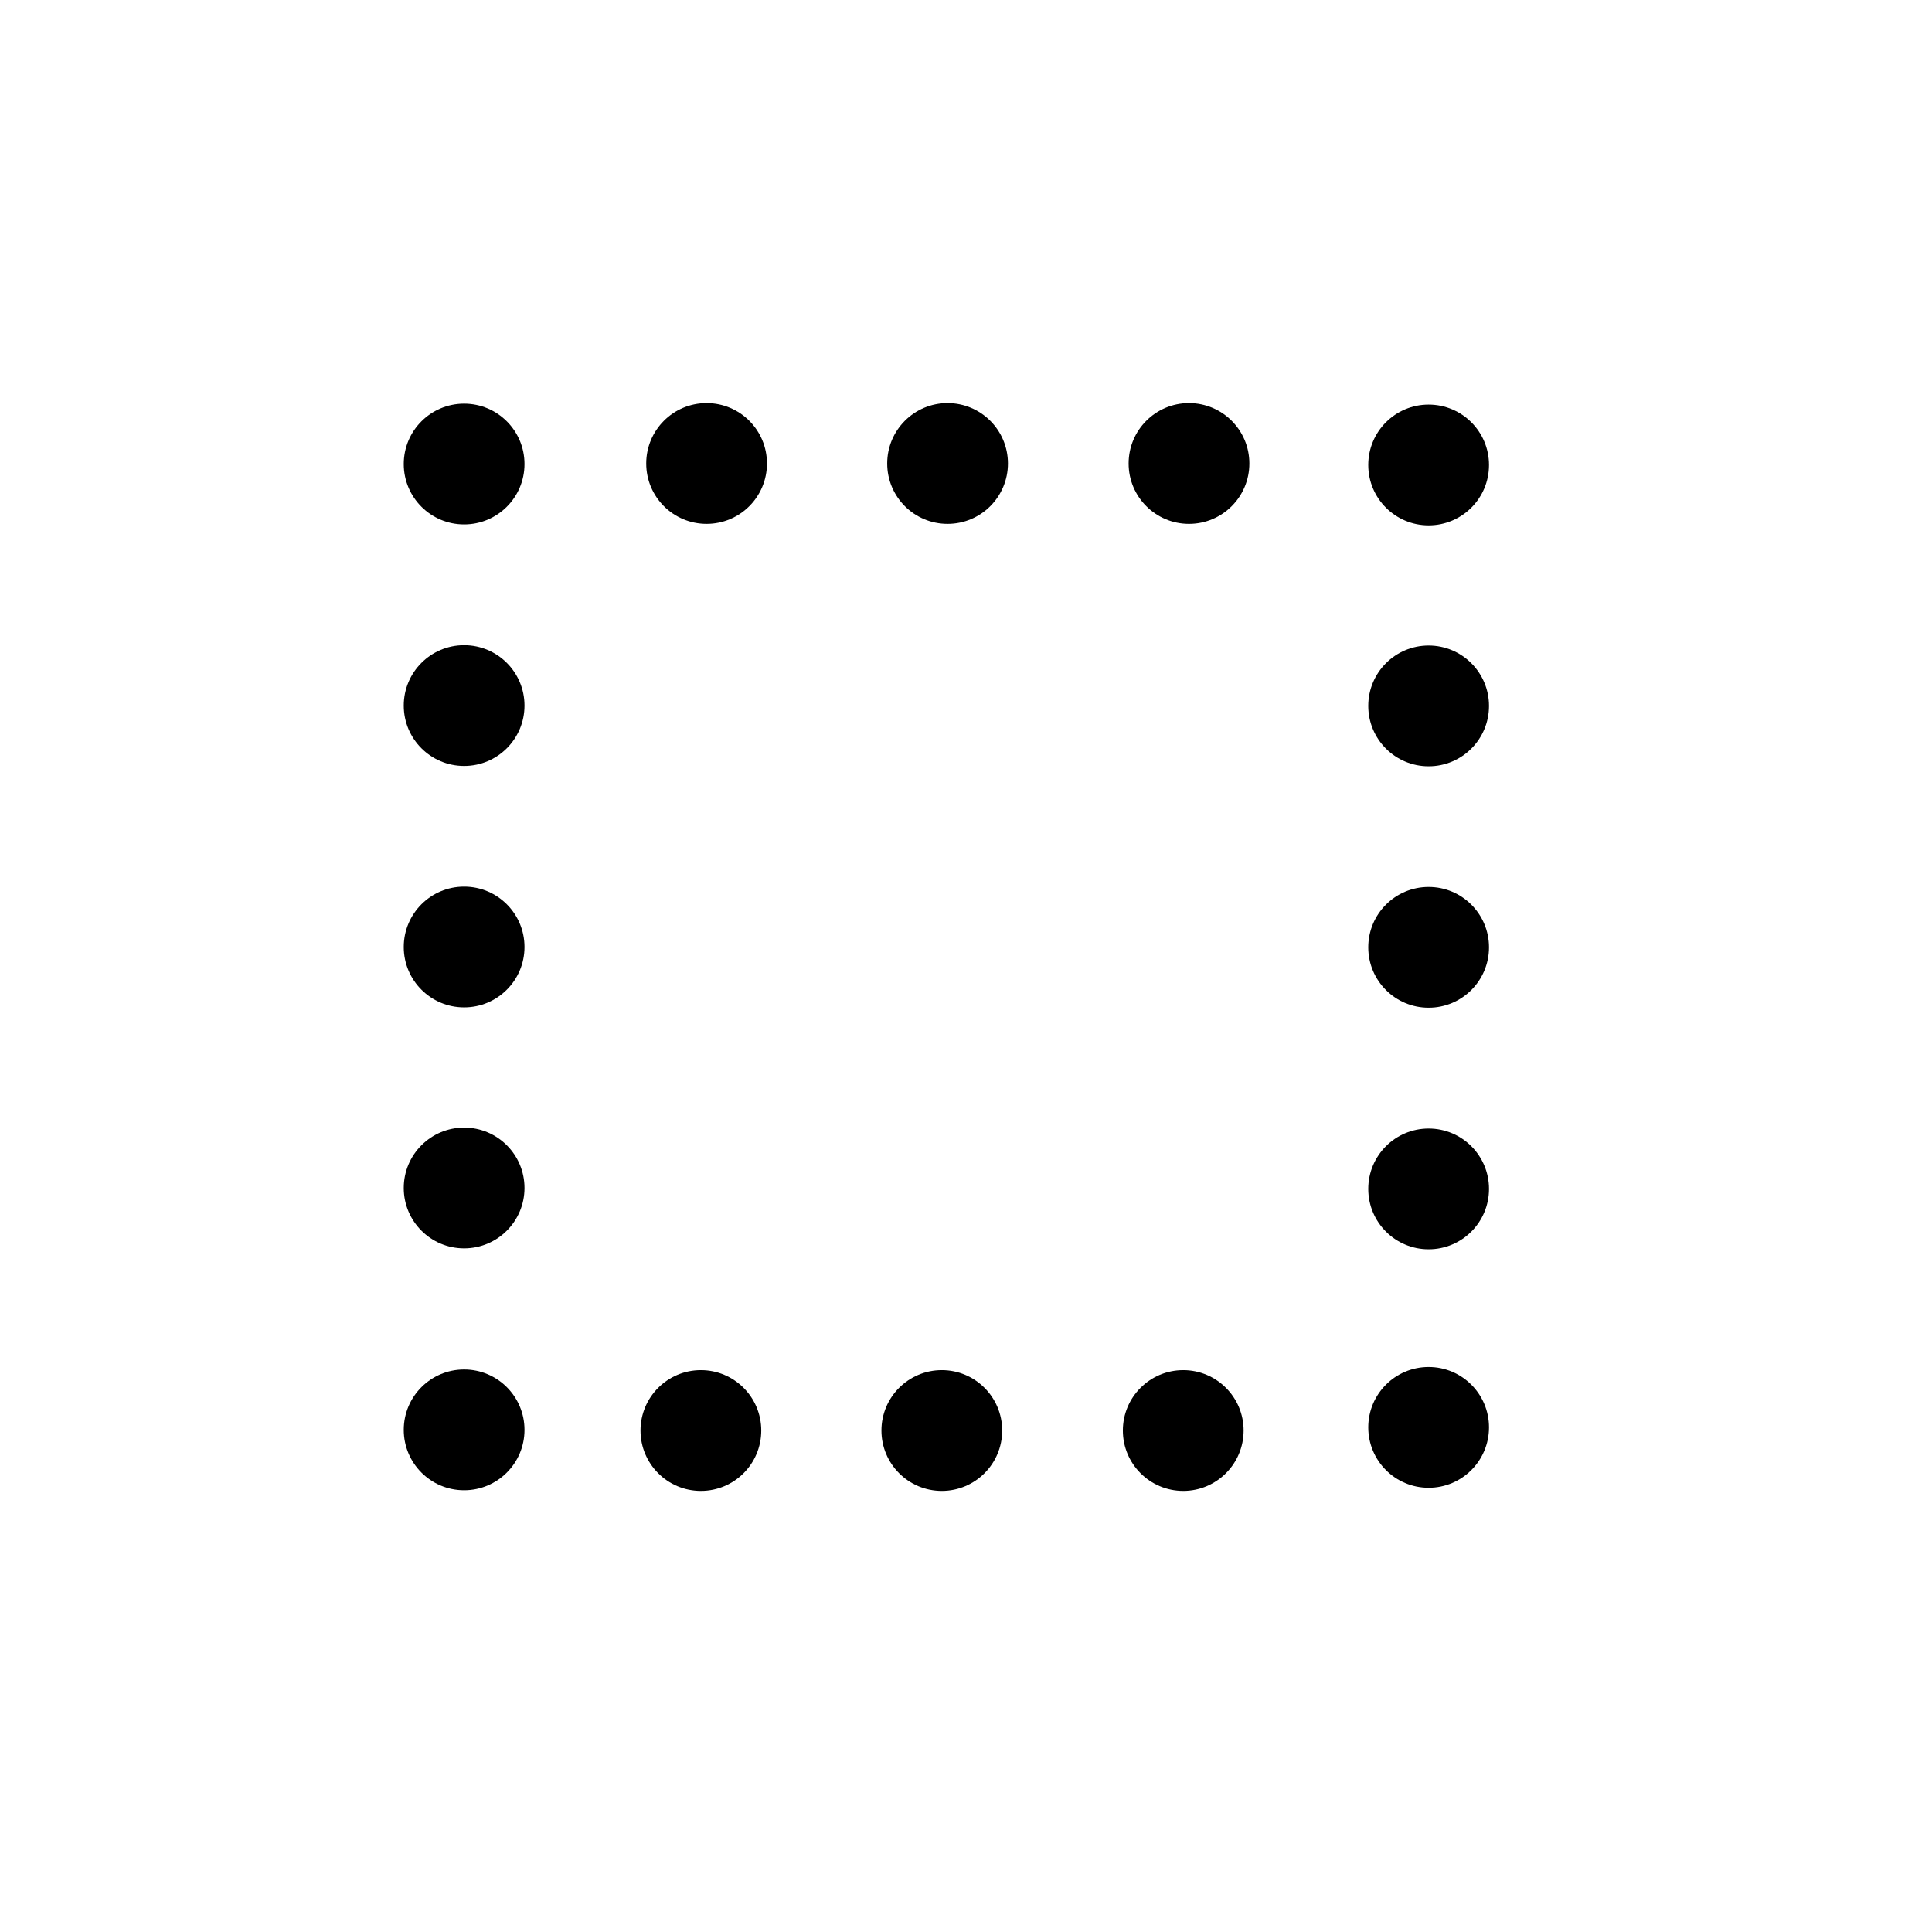 <?xml version="1.0" encoding="UTF-8" standalone="no"?>
<!-- Created with Inkscape (http://www.inkscape.org/) -->

<svg
   xmlns:dc="http://purl.org/dc/elements/1.1/"
   xmlns:cc="http://creativecommons.org/ns#"
   xmlns:rdf="http://www.w3.org/1999/02/22-rdf-syntax-ns#"
   xmlns:svg="http://www.w3.org/2000/svg"
   xmlns="http://www.w3.org/2000/svg"
   xmlns:sodipodi="http://sodipodi.sourceforge.net/DTD/sodipodi-0.dtd"
   xmlns:inkscape="http://www.inkscape.org/namespaces/inkscape"
   width="48"
   height="48"
   id="svg2"
   sodipodi:version="0.32"
   inkscape:version="0.46+devel r20974"
   sodipodi:docname="image-loading.svg"
   inkscape:output_extension="org.inkscape.output.svg.inkscape"
   inkscape:export-filename="/home/hbons/Desktop/Intel/svn/moblin-ui-docs/in progress/draft visual UI/icons/icons.png"
   inkscape:export-xdpi="60.476192"
   inkscape:export-ydpi="60.476192"
   version="1.0">
  <sodipodi:namedview
     id="base"
     pagecolor="#ffffff"
     bordercolor="#dcdcdc"
     borderopacity="1"
     gridtolerance="10000"
     guidetolerance="10"
     objecttolerance="10"
     inkscape:pageopacity="0"
     inkscape:pageshadow="2"
     inkscape:zoom="8"
     inkscape:cx="27.066589"
     inkscape:cy="27.973651"
     inkscape:document-units="px"
     inkscape:current-layer="layer1"
     showgrid="true"
     inkscape:window-width="1278"
     inkscape:window-height="750"
     inkscape:window-x="0"
     inkscape:window-y="0"
     inkscape:snap-intersection-line-segments="false"
     inkscape:snap-bbox="true"
     inkscape:snap-nodes="false"
     inkscape:bbox-paths="true"
     inkscape:showpageshadow="false"
     showguides="false"
     inkscape:guide-bbox="true"
     inkscape:bbox-nodes="true"
     inkscape:snap-global="false">
    <inkscape:grid
       enabled="true"
       visible="true"
       id="grid4079"
       type="xygrid"
       empspacing="5" />
    <sodipodi:guide
       id="guide7317"
       position="566.053,854.147"
       orientation="1,0" />
  </sodipodi:namedview>
  <defs
     id="defs4">
    <inkscape:perspective
       sodipodi:type="inkscape:persp3d"
       inkscape:vp_x="0 : 24 : 1"
       inkscape:vp_y="0 : 1000 : 0"
       inkscape:vp_z="48 : 24 : 1"
       inkscape:persp3d-origin="24 : 16 : 1"
       id="perspective25" />
    <inkscape:perspective
       id="perspective2818"
       inkscape:persp3d-origin="0.5 : 0.33333333 : 1"
       inkscape:vp_z="1 : 0.5 : 1"
       inkscape:vp_y="0 : 1000 : 0"
       inkscape:vp_x="0 : 0.5 : 1"
       sodipodi:type="inkscape:persp3d" />
  </defs>
  <g
     style="display:inline"
     id="layer1"
     inkscape:groupmode="layer"
     inkscape:label="Layer 1">
    <g
       id="g2849"
       transform="translate(5.031,5.03)">
      <g
         transform="matrix(1.137,0,0,1.137,-102.472,-9.129)"
         id="g5599" />
      <g
         style="opacity:0.683;stroke:#707070;stroke-width:0.896;stroke-opacity:1"
         id="g6374"
         transform="matrix(1.447,0,0,1.447,-114.49,-12.018)">
        <g
           style="stroke:#707070;stroke-width:0.896;stroke-opacity:1"
           id="g6376"
           transform="translate(4.209,-3.942)" />
      </g>
      <path
         transform="matrix(0.864,0,0,0.864,16.405,-4.448)"
         d="m -9.728,12.67 c 0,0.959 -0.777,1.736 -1.736,1.736 -0.959,0 -1.736,-0.777 -1.736,-1.736 0,-0.959 0.777,-1.736 1.736,-1.736 0.959,0 1.736,0.777 1.736,1.736 z"
         sodipodi:ry="1.7361484"
         sodipodi:rx="1.7361484"
         sodipodi:cy="12.670291"
         sodipodi:cx="-11.463897"
         id="path2774"
         style="fill:#000000;fill-opacity:1;stroke:none"
         sodipodi:type="arc" />
      <path
         sodipodi:type="arc"
         style="fill:#000000;fill-opacity:1;stroke:none"
         id="path2776"
         sodipodi:cx="-11.463897"
         sodipodi:cy="12.670291"
         sodipodi:rx="1.7361484"
         sodipodi:ry="1.7361484"
         d="m -9.728,12.67 c 0,0.959 -0.777,1.736 -1.736,1.736 -0.959,0 -1.736,-0.777 -1.736,-1.736 0,-0.959 0.777,-1.736 1.736,-1.736 0.959,0 1.736,0.777 1.736,1.736 z"
         transform="matrix(0.864,0,0,0.864,16.405,1.553)" />
      <path
         transform="matrix(0.864,0,0,0.864,16.405,7.551)"
         d="m -9.728,12.67 c 0,0.959 -0.777,1.736 -1.736,1.736 -0.959,0 -1.736,-0.777 -1.736,-1.736 0,-0.959 0.777,-1.736 1.736,-1.736 0.959,0 1.736,0.777 1.736,1.736 z"
         sodipodi:ry="1.7361484"
         sodipodi:rx="1.7361484"
         sodipodi:cy="12.670291"
         sodipodi:cx="-11.463897"
         id="path2778"
         style="fill:#000000;fill-opacity:1;stroke:none"
         sodipodi:type="arc" />
      <path
         sodipodi:type="arc"
         style="fill:#000000;fill-opacity:1;stroke:none"
         id="path2780"
         sodipodi:cx="-11.463897"
         sodipodi:cy="12.670291"
         sodipodi:rx="1.7361484"
         sodipodi:ry="1.7361484"
         d="m -9.728,12.67 c 0,0.959 -0.777,1.736 -1.736,1.736 -0.959,0 -1.736,-0.777 -1.736,-1.736 0,-0.959 0.777,-1.736 1.736,-1.736 0.959,0 1.736,0.777 1.736,1.736 z"
         transform="matrix(0.864,0,0,0.864,16.405,13.538)" />
      <path
         transform="matrix(0.864,0,0,0.864,16.405,19.548)"
         d="m -9.728,12.67 c 0,0.959 -0.777,1.736 -1.736,1.736 -0.959,0 -1.736,-0.777 -1.736,-1.736 0,-0.959 0.777,-1.736 1.736,-1.736 0.959,0 1.736,0.777 1.736,1.736 z"
         sodipodi:ry="1.7361484"
         sodipodi:rx="1.7361484"
         sodipodi:cy="12.670291"
         sodipodi:cx="-11.463897"
         id="path2782"
         style="fill:#000000;fill-opacity:1;stroke:none"
         sodipodi:type="arc" />
      <g
         id="g2786"
         transform="matrix(0,1.137,-1.137,0,46.138,-102.488)" />
      <g
         transform="matrix(0,1.447,-1.447,0,49.027,-114.505)"
         id="g2788"
         style="opacity:0.683;stroke:#707070;stroke-width:0.896;stroke-opacity:1">
        <g
           transform="translate(4.209,-3.942)"
           id="g2790"
           style="stroke:#707070;stroke-width:0.896;stroke-opacity:1" />
      </g>
      <path
         transform="matrix(0,0.864,-0.864,0,35.456,16.39)"
         d="m -9.728,12.67 c 0,0.959 -0.777,1.736 -1.736,1.736 -0.959,0 -1.736,-0.777 -1.736,-1.736 0,-0.959 0.777,-1.736 1.736,-1.736 0.959,0 1.736,0.777 1.736,1.736 z"
         sodipodi:ry="1.7361484"
         sodipodi:rx="1.7361484"
         sodipodi:cy="12.670291"
         sodipodi:cx="-11.463897"
         id="path2794"
         style="fill:#000000;fill-opacity:1;stroke:none"
         sodipodi:type="arc" />
      <path
         sodipodi:type="arc"
         style="fill:#000000;fill-opacity:1;stroke:none"
         id="path2796"
         sodipodi:cx="-11.463897"
         sodipodi:cy="12.670291"
         sodipodi:rx="1.7361484"
         sodipodi:ry="1.7361484"
         d="m -9.728,12.67 c 0,0.959 -0.777,1.736 -1.736,1.736 -0.959,0 -1.736,-0.777 -1.736,-1.736 0,-0.959 0.777,-1.736 1.736,-1.736 0.959,0 1.736,0.777 1.736,1.736 z"
         transform="matrix(0,0.864,-0.864,0,29.458,16.39)" />
      <path
         transform="matrix(0,0.864,-0.864,0,23.471,16.39)"
         d="m -9.728,12.67 c 0,0.959 -0.777,1.736 -1.736,1.736 -0.959,0 -1.736,-0.777 -1.736,-1.736 0,-0.959 0.777,-1.736 1.736,-1.736 0.959,0 1.736,0.777 1.736,1.736 z"
         sodipodi:ry="1.7361484"
         sodipodi:rx="1.7361484"
         sodipodi:cy="12.670291"
         sodipodi:cx="-11.463897"
         id="path2798"
         style="fill:#000000;fill-opacity:1;stroke:none"
         sodipodi:type="arc" />
      <path
         transform="matrix(-0.864,0,0,-0.864,20.558,35.455)"
         d="m -9.728,12.67 c 0,0.959 -0.777,1.736 -1.736,1.736 -0.959,0 -1.736,-0.777 -1.736,-1.736 0,-0.959 0.777,-1.736 1.736,-1.736 0.959,0 1.736,0.777 1.736,1.736 z"
         sodipodi:ry="1.7361484"
         sodipodi:rx="1.7361484"
         sodipodi:cy="12.670291"
         sodipodi:cx="-11.463897"
         id="path2802"
         style="fill:#000000;fill-opacity:1;stroke:none;display:inline"
         sodipodi:type="arc" />
      <path
         sodipodi:type="arc"
         style="fill:#000000;fill-opacity:1;stroke:none;display:inline"
         id="path2804"
         sodipodi:cx="-11.463897"
         sodipodi:cy="12.670291"
         sodipodi:rx="1.7361484"
         sodipodi:ry="1.7361484"
         d="m -9.728,12.67 c 0,0.959 -0.777,1.736 -1.736,1.736 -0.959,0 -1.736,-0.777 -1.736,-1.736 0,-0.959 0.777,-1.736 1.736,-1.736 0.959,0 1.736,0.777 1.736,1.736 z"
         transform="matrix(-0.864,0,0,-0.864,20.558,29.453)" />
      <path
         transform="matrix(-0.864,0,0,-0.864,20.558,23.455)"
         d="m -9.728,12.67 c 0,0.959 -0.777,1.736 -1.736,1.736 -0.959,0 -1.736,-0.777 -1.736,-1.736 0,-0.959 0.777,-1.736 1.736,-1.736 0.959,0 1.736,0.777 1.736,1.736 z"
         sodipodi:ry="1.7361484"
         sodipodi:rx="1.7361484"
         sodipodi:cy="12.670291"
         sodipodi:cx="-11.463897"
         id="path2806"
         style="fill:#000000;fill-opacity:1;stroke:none;display:inline"
         sodipodi:type="arc" />
      <path
         sodipodi:type="arc"
         style="fill:#000000;fill-opacity:1;stroke:none;display:inline"
         id="path2808"
         sodipodi:cx="-11.463897"
         sodipodi:cy="12.670291"
         sodipodi:rx="1.7361484"
         sodipodi:ry="1.7361484"
         d="m -9.728,12.67 c 0,0.959 -0.777,1.736 -1.736,1.736 -0.959,0 -1.736,-0.777 -1.736,-1.736 0,-0.959 0.777,-1.736 1.736,-1.736 0.959,0 1.736,0.777 1.736,1.736 z"
         transform="matrix(-0.864,0,0,-0.864,20.558,17.469)" />
      <path
         transform="matrix(0,0.864,-0.864,0,35.313,40.416)"
         d="m -9.728,12.67 c 0,0.959 -0.777,1.736 -1.736,1.736 -0.959,0 -1.736,-0.777 -1.736,-1.736 0,-0.959 0.777,-1.736 1.736,-1.736 0.959,0 1.736,0.777 1.736,1.736 z"
         sodipodi:ry="1.7361484"
         sodipodi:rx="1.7361484"
         sodipodi:cy="12.670291"
         sodipodi:cx="-11.463897"
         id="path2841"
         style="fill:#000000;fill-opacity:1;stroke:none"
         sodipodi:type="arc" />
      <path
         sodipodi:type="arc"
         style="fill:#000000;fill-opacity:1;stroke:none"
         id="path2843"
         sodipodi:cx="-11.463897"
         sodipodi:cy="12.670291"
         sodipodi:rx="1.7361484"
         sodipodi:ry="1.7361484"
         d="m -9.728,12.67 c 0,0.959 -0.777,1.736 -1.736,1.736 -0.959,0 -1.736,-0.777 -1.736,-1.736 0,-0.959 0.777,-1.736 1.736,-1.736 0.959,0 1.736,0.777 1.736,1.736 z"
         transform="matrix(0,0.864,-0.864,0,29.315,40.416)" />
      <path
         transform="matrix(0,0.864,-0.864,0,23.329,40.416)"
         d="m -9.728,12.67 c 0,0.959 -0.777,1.736 -1.736,1.736 -0.959,0 -1.736,-0.777 -1.736,-1.736 0,-0.959 0.777,-1.736 1.736,-1.736 0.959,0 1.736,0.777 1.736,1.736 z"
         sodipodi:ry="1.7361484"
         sodipodi:rx="1.7361484"
         sodipodi:cy="12.670291"
         sodipodi:cx="-11.463897"
         id="path2845"
         style="fill:#000000;fill-opacity:1;stroke:none"
         sodipodi:type="arc" />
      <path
         sodipodi:type="arc"
         style="fill:#000000;fill-opacity:1;stroke:none;display:inline"
         id="path2847"
         sodipodi:cx="-11.463897"
         sodipodi:cy="12.670291"
         sodipodi:rx="1.7361484"
         sodipodi:ry="1.7361484"
         d="m -9.728,12.67 c 0,0.959 -0.777,1.736 -1.736,1.736 -0.959,0 -1.736,-0.777 -1.736,-1.736 0,-0.959 0.777,-1.736 1.736,-1.736 0.959,0 1.736,0.777 1.736,1.736 z"
         transform="matrix(-0.864,0,0,-0.864,20.558,41.38)" />
    </g>
  </g>
</svg>
